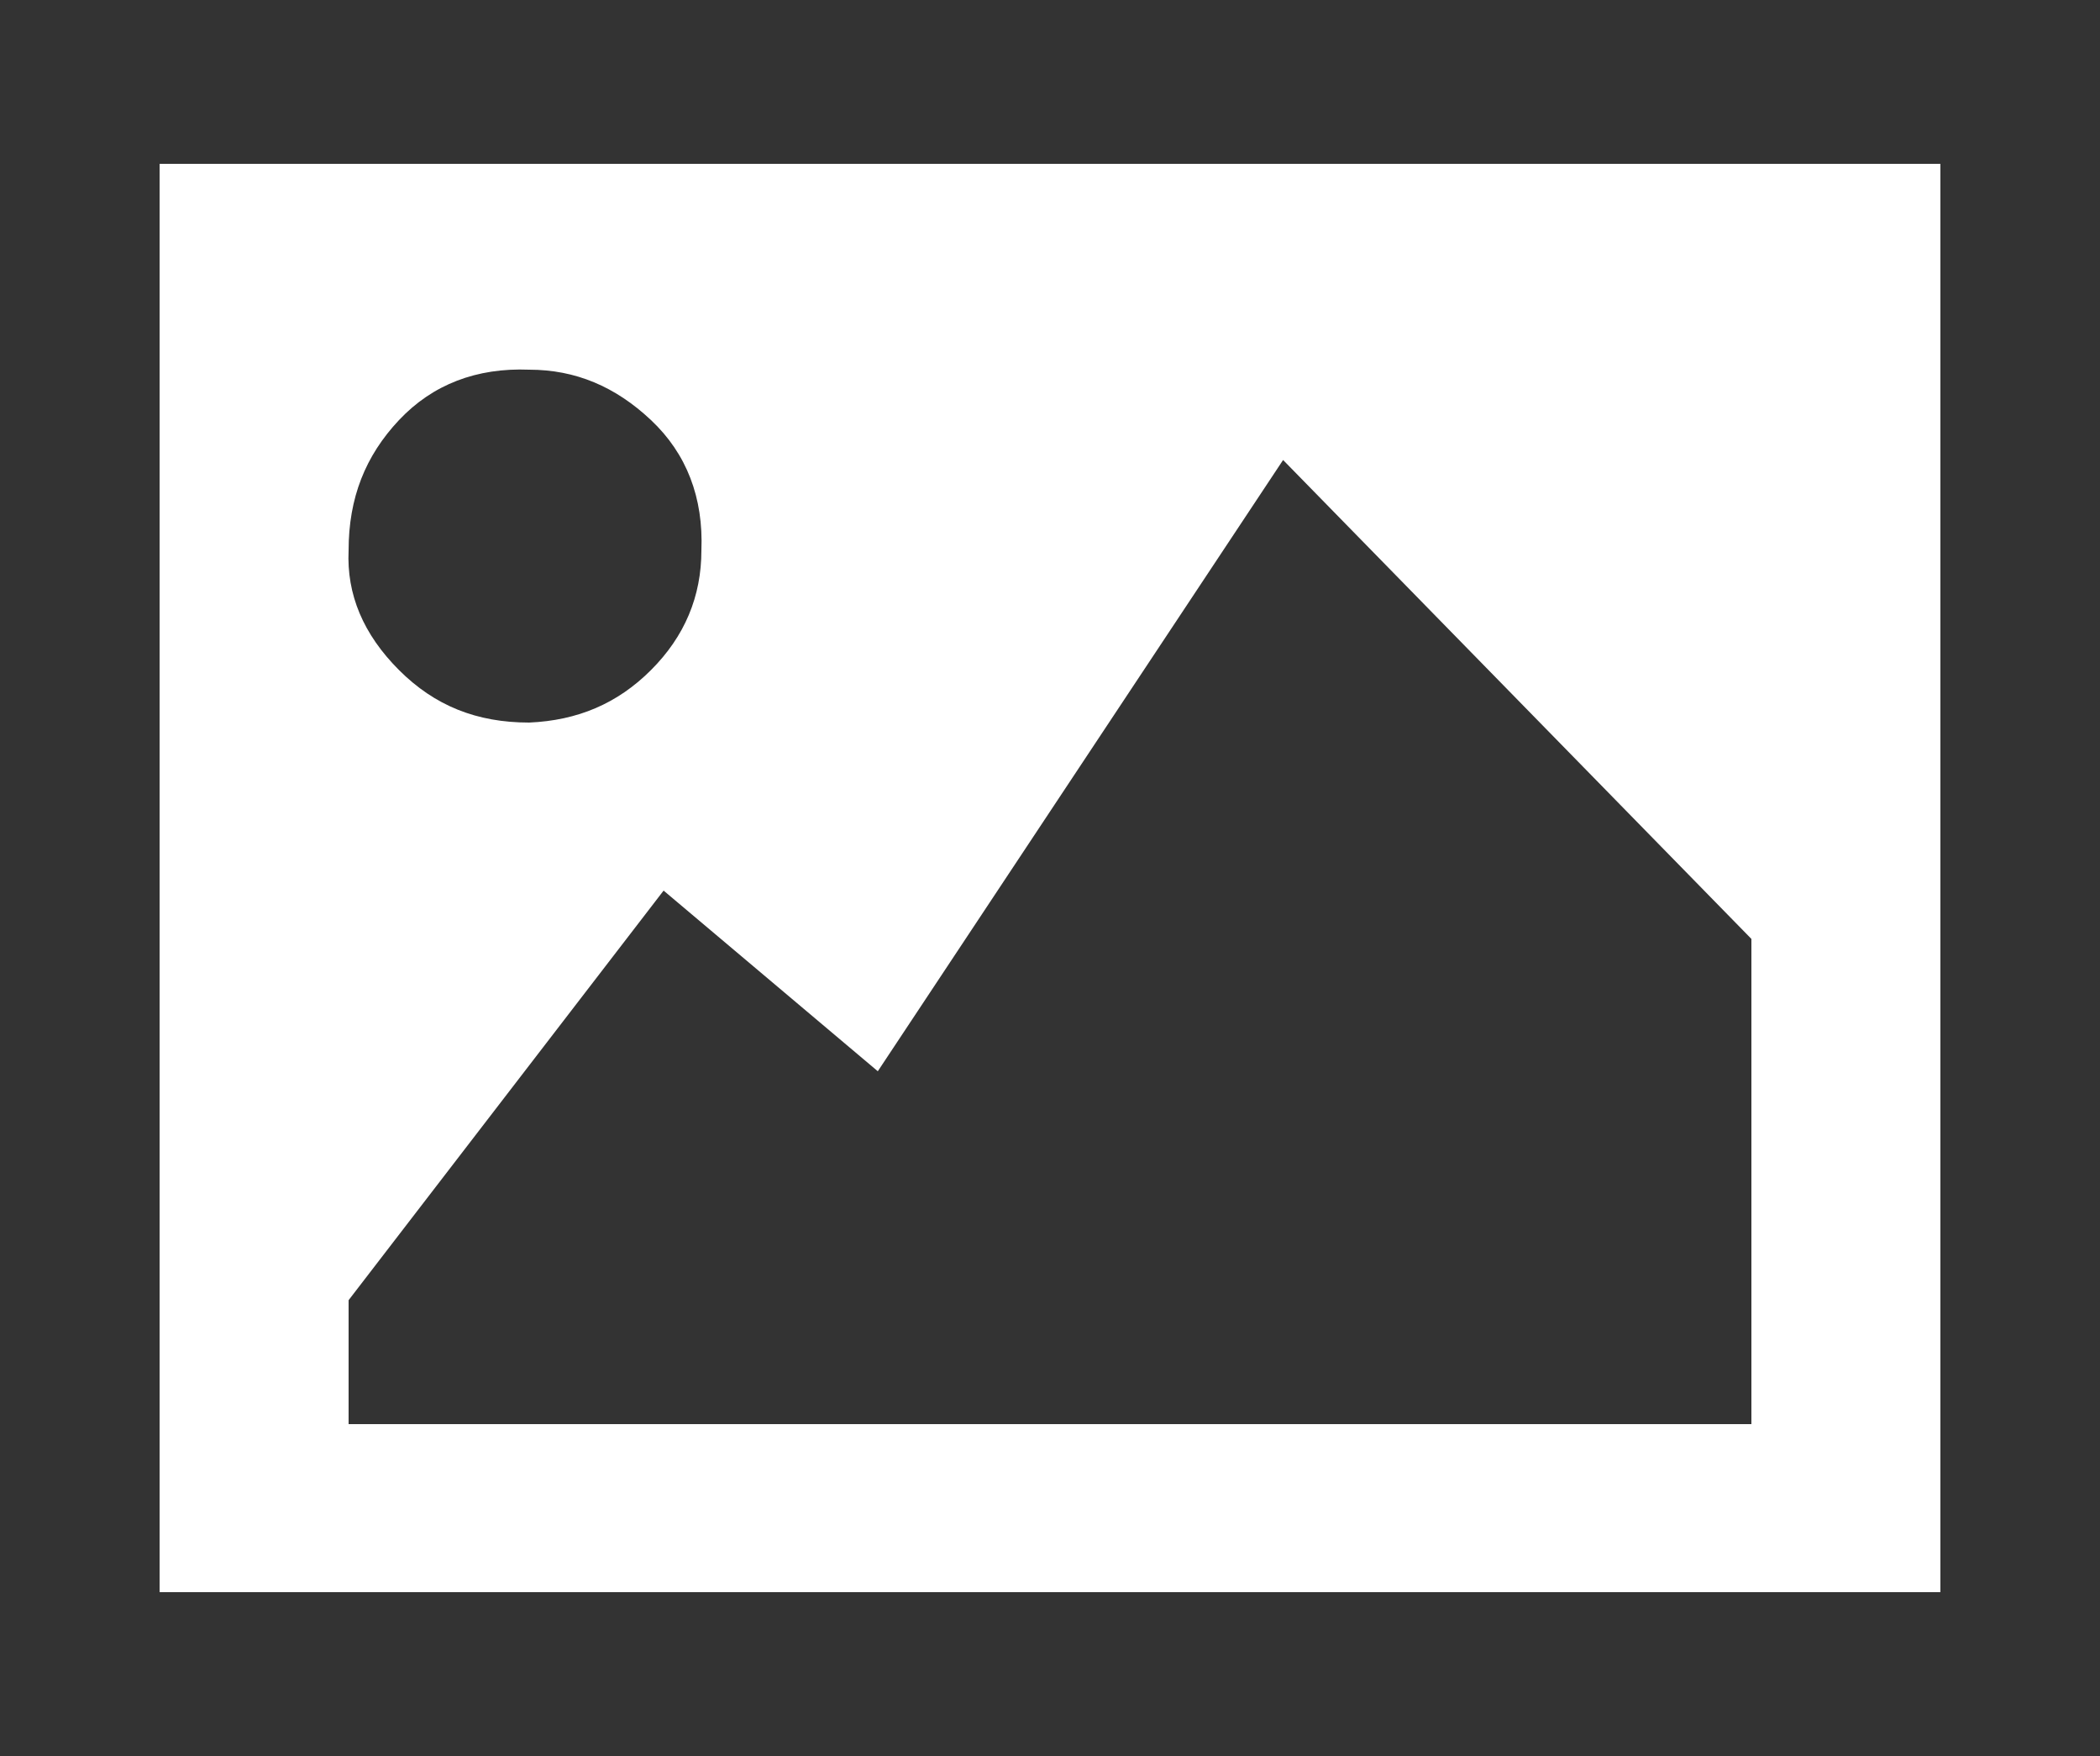 <?xml version="1.0" encoding="utf-8"?>
 <svg xmlns="http://www.w3.org/2000/svg" viewBox="0 0 100 83.6"><style type="text/css"> 
 .st0{fill:#333333;}
 </style><path class="st0" d="M25.2 34.4c2.3-0.1 4.2-0.9 5.8-2.5s2.4-3.5 2.4-5.7c0.1-2.5-0.7-4.6-2.4-6.2 -1.7-1.6-3.6-2.4-5.8-2.4 -2.5-0.1-4.6 0.7-6.2 2.4 -1.6 1.7-2.4 3.7-2.4 6.2 -0.1 2.1 0.7 4 2.4 5.7S22.7 34.4 25.2 34.4z"/><path class="st0" d="M0 0v83.6h100V0H0zM92.4 75.8H7.6v-68h84.8V75.8z"/><polygon class="st0" points="83.4 44.7 61.1 21.9 41.8 51 31.6 42.4 16.6 61.9 16.6 67.8 83.4 67.8 "/></svg>
